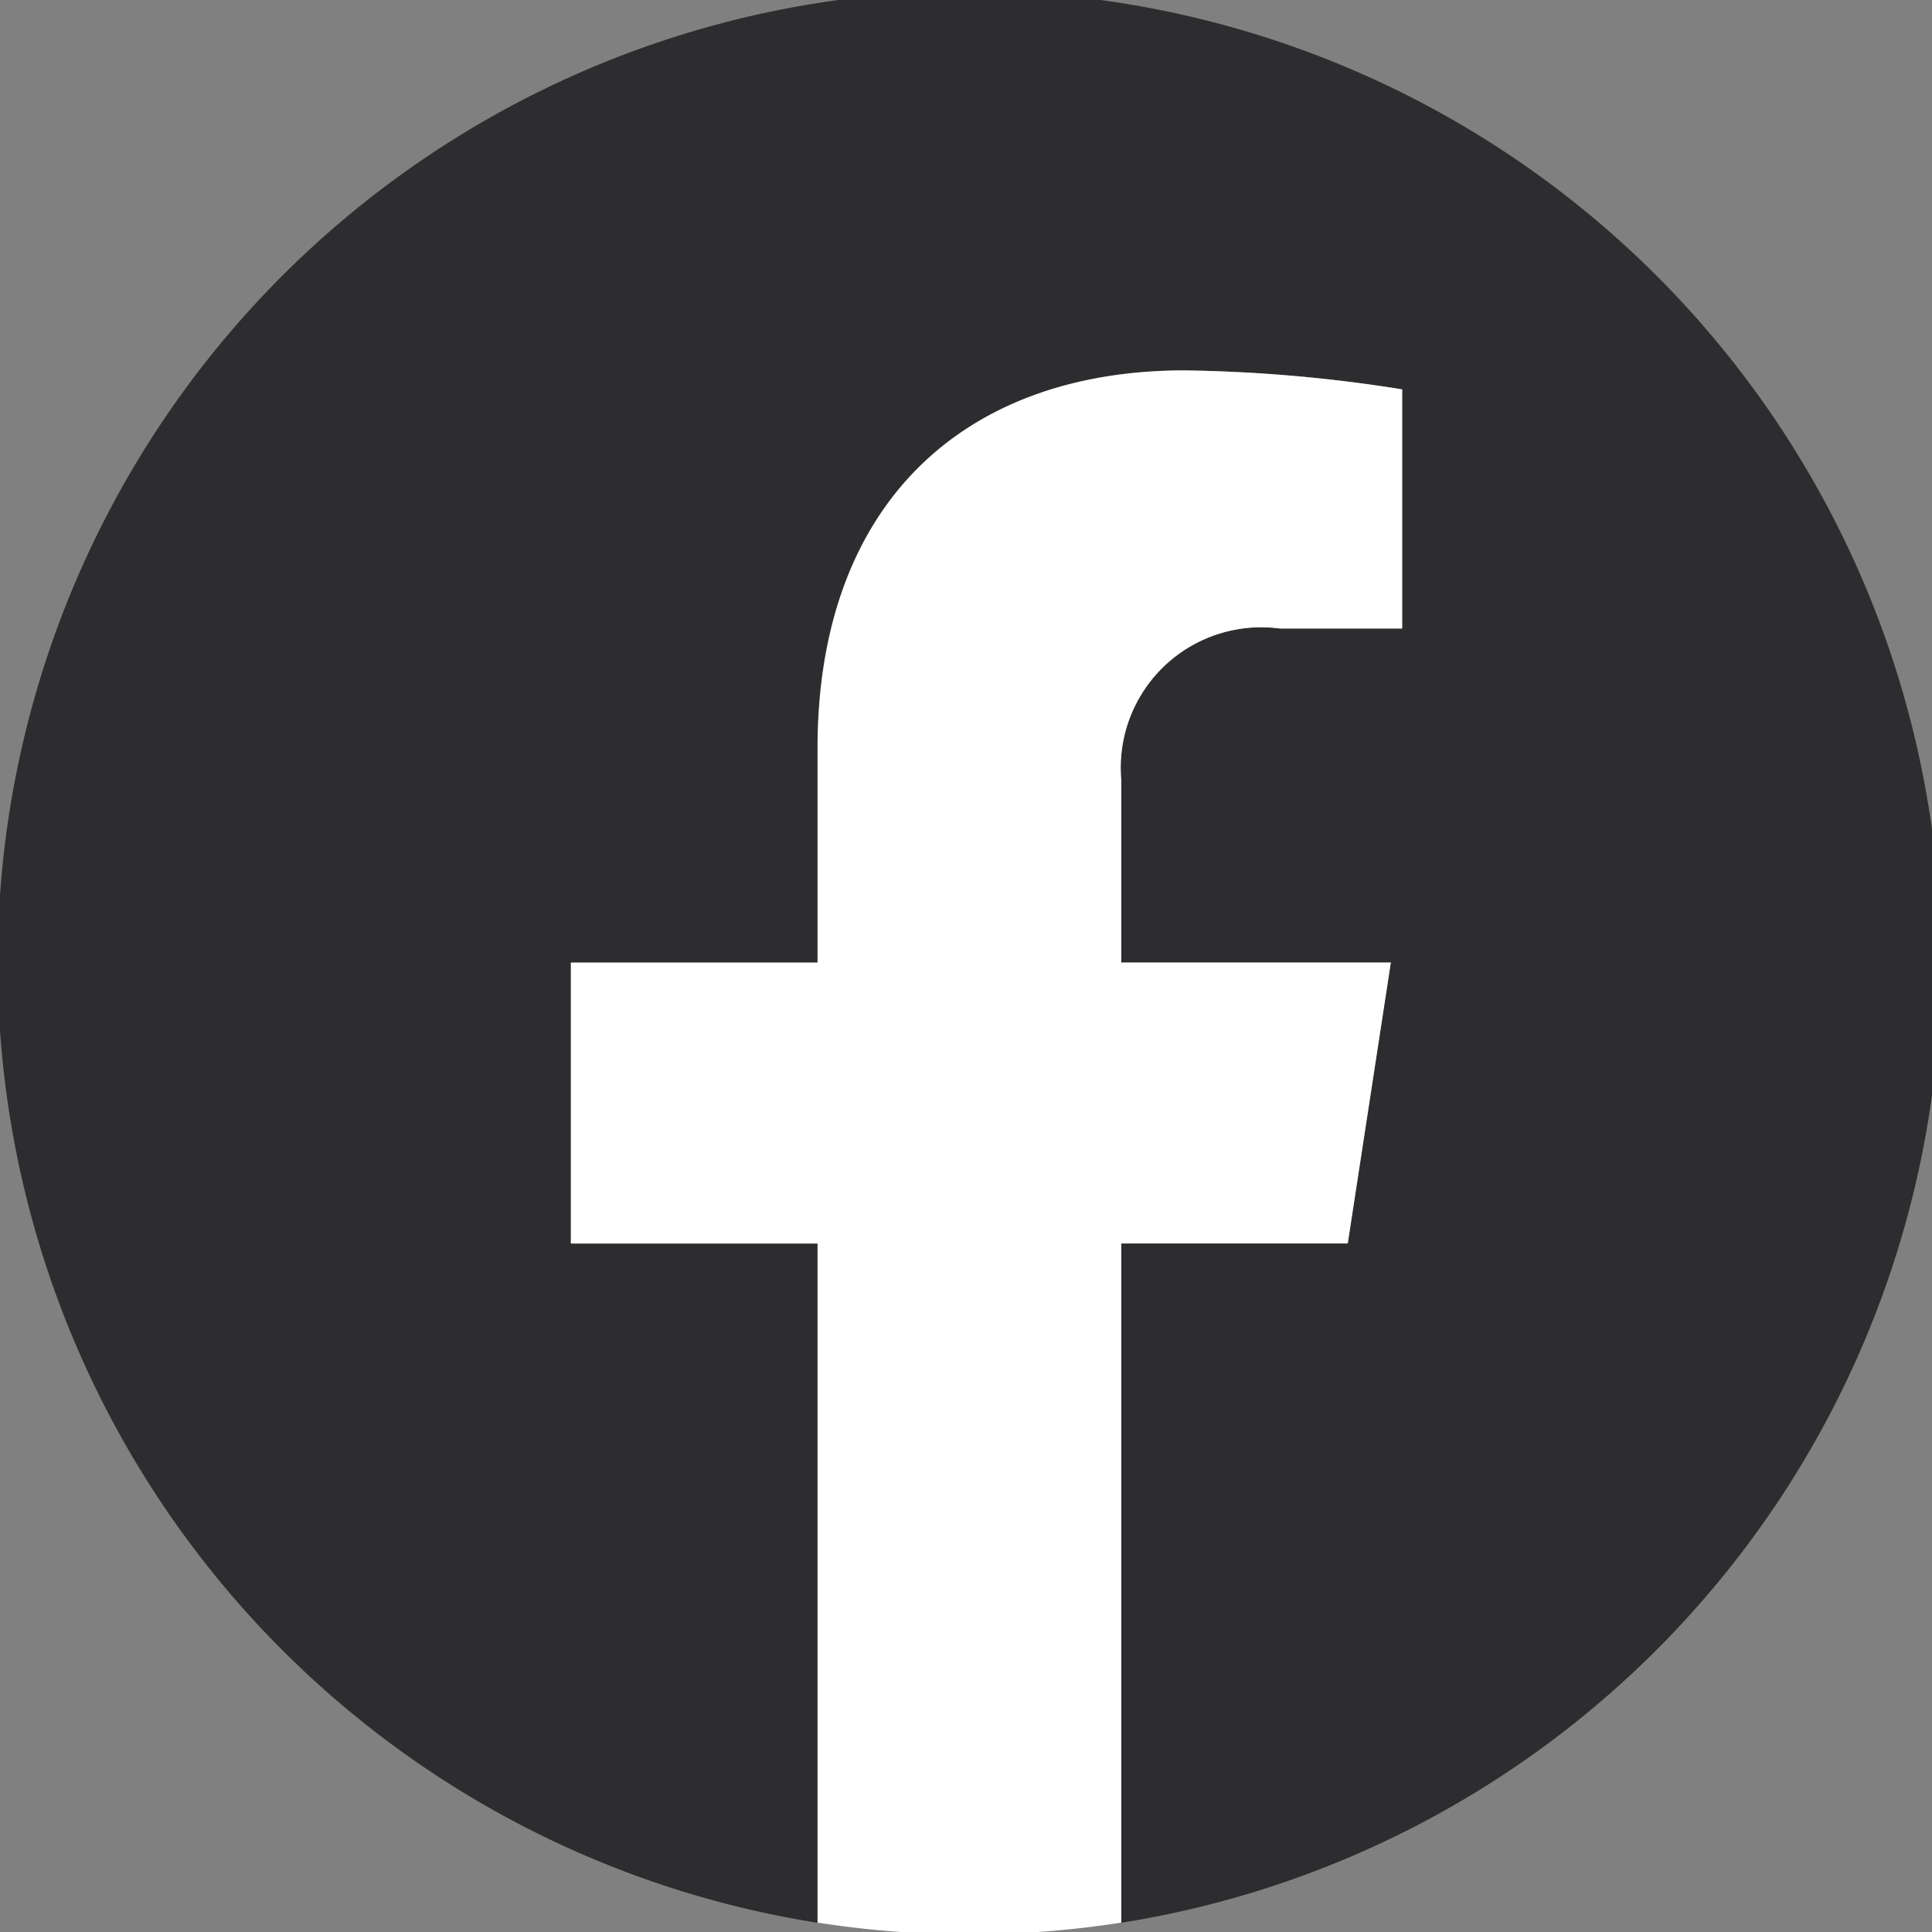 <svg xmlns="http://www.w3.org/2000/svg" xmlns:xlink="http://www.w3.org/1999/xlink" width="37" height="37" viewBox="0 0 37 37">
  <rect x="0" y="0" width="37" height="37" fill="#808080" stroke="none"/>
  <defs>
    <clipPath id="clip-path">
      <rect id="長方形_335" data-name="長方形 335" width="37" height="37" transform="translate(-0.429)" fill="none"/>
    </clipPath>
  </defs>
  <g id="グループ_122" data-name="グループ 122" transform="translate(0.429)">
    <g id="グループ_121" data-name="グループ 121" transform="translate(0 0)" clip-path="url(#clip-path)">
      <path id="パス_2806" data-name="パス 2806" d="M37.222,18.611A18.611,18.611,0,1,0,15.7,37V23.991H10.978v-5.38H15.7v-4.1c0-4.664,2.779-7.241,7.03-7.241a28.619,28.619,0,0,1,4.166.363v4.58H24.552a2.69,2.69,0,0,0-3.033,2.906v3.491h5.162l-.825,5.38H21.519V37a18.616,18.616,0,0,0,15.7-18.385" transform="translate(-0.474 -0.177)" fill="#2d2c2f"/>
      <path id="パス_2807" data-name="パス 2807" d="M316.878,216.721l.825-5.38h-5.162V207.85a2.69,2.69,0,0,1,3.033-2.906h2.347v-4.58a28.619,28.619,0,0,0-4.166-.363c-4.251,0-7.03,2.576-7.03,7.241v4.1H302v5.38h4.725v13.005a18.807,18.807,0,0,0,5.816,0V216.721Z" transform="translate(-291.496 -192.907)" fill="#fff"/>
    </g>
  </g>
</svg>
